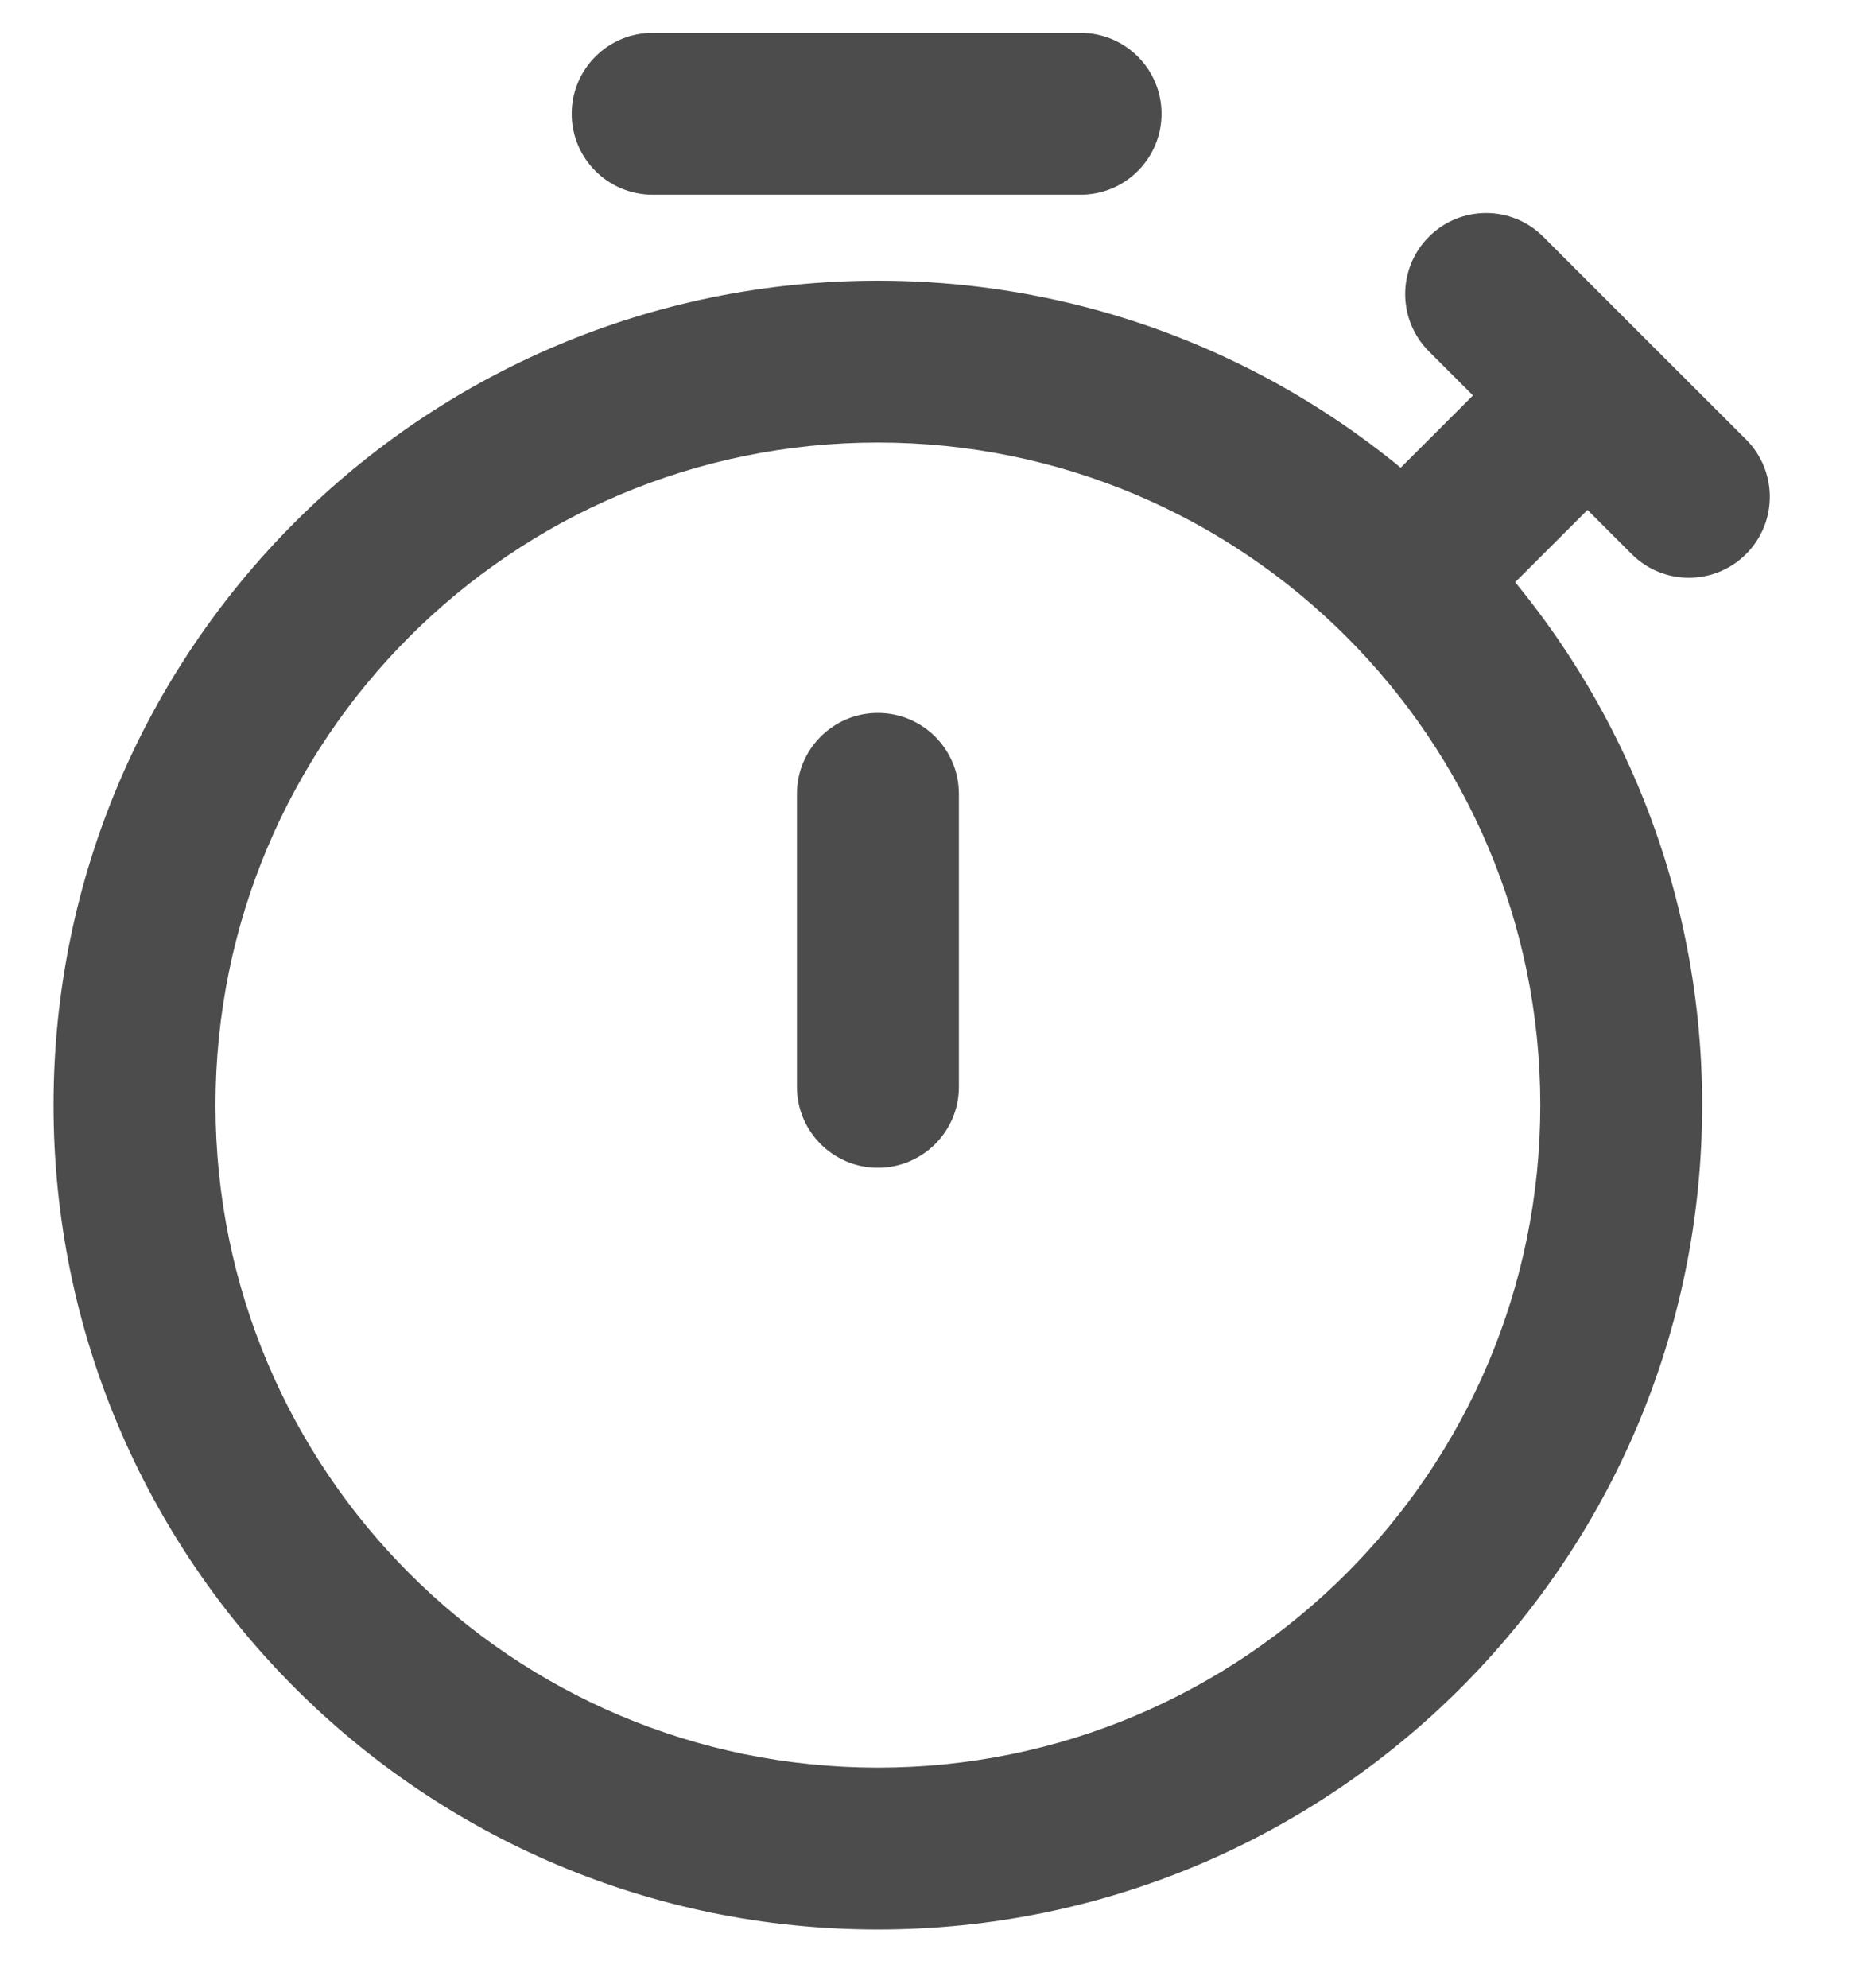 <svg width="16" height="17" viewBox="0 0 16 17" fill="none" xmlns="http://www.w3.org/2000/svg">
<path opacity="0.7" d="M13.198 2.025C12.928 1.754 12.489 1.754 12.219 2.025C11.949 2.295 11.949 2.733 12.219 3.004L13.198 2.025ZM13.953 4.737C14.223 5.008 14.661 5.008 14.932 4.737C15.202 4.467 15.202 4.029 14.932 3.758L13.953 4.737ZM8.2 6.788C8.2 6.406 7.89 6.096 7.507 6.096C7.125 6.096 6.815 6.406 6.815 6.788H8.2ZM6.815 9.293C6.815 9.675 7.125 9.985 7.507 9.985C7.89 9.985 8.2 9.675 8.2 9.293H6.815ZM5.581 0.281C5.199 0.281 4.889 0.591 4.889 0.973C4.889 1.355 5.199 1.665 5.581 1.665V0.281ZM9.241 1.665C9.623 1.665 9.933 1.355 9.933 0.973C9.933 0.591 9.623 0.281 9.241 0.281V1.665ZM11.641 4.336C11.371 4.607 11.371 5.045 11.641 5.315C11.911 5.586 12.35 5.586 12.62 5.315L11.641 4.336ZM6.815 6.788V9.293H8.2V6.788H6.815ZM5.581 1.665H9.241V0.281H5.581V1.665ZM12.62 5.315L14.065 3.871L13.086 2.892L11.641 4.336L12.62 5.315ZM13.172 9.449C13.172 12.578 10.636 15.114 7.507 15.114V16.498C11.4 16.498 14.556 13.342 14.556 9.449H13.172ZM7.507 15.114C4.379 15.114 1.843 12.578 1.843 9.449H0.458C0.458 13.342 3.614 16.498 7.507 16.498V15.114ZM1.843 9.449C1.843 6.321 4.379 3.784 7.507 3.784V2.4C3.614 2.4 0.458 5.556 0.458 9.449H1.843ZM7.507 3.784C10.636 3.784 13.172 6.321 13.172 9.449H14.556C14.556 5.556 11.4 2.4 7.507 2.4V3.784ZM12.219 3.004L13.086 3.871L14.065 2.892L13.198 2.025L12.219 3.004ZM13.086 3.871L13.953 4.737L14.932 3.758L14.065 2.892L13.086 3.871Z" fill="black"/>
</svg>
